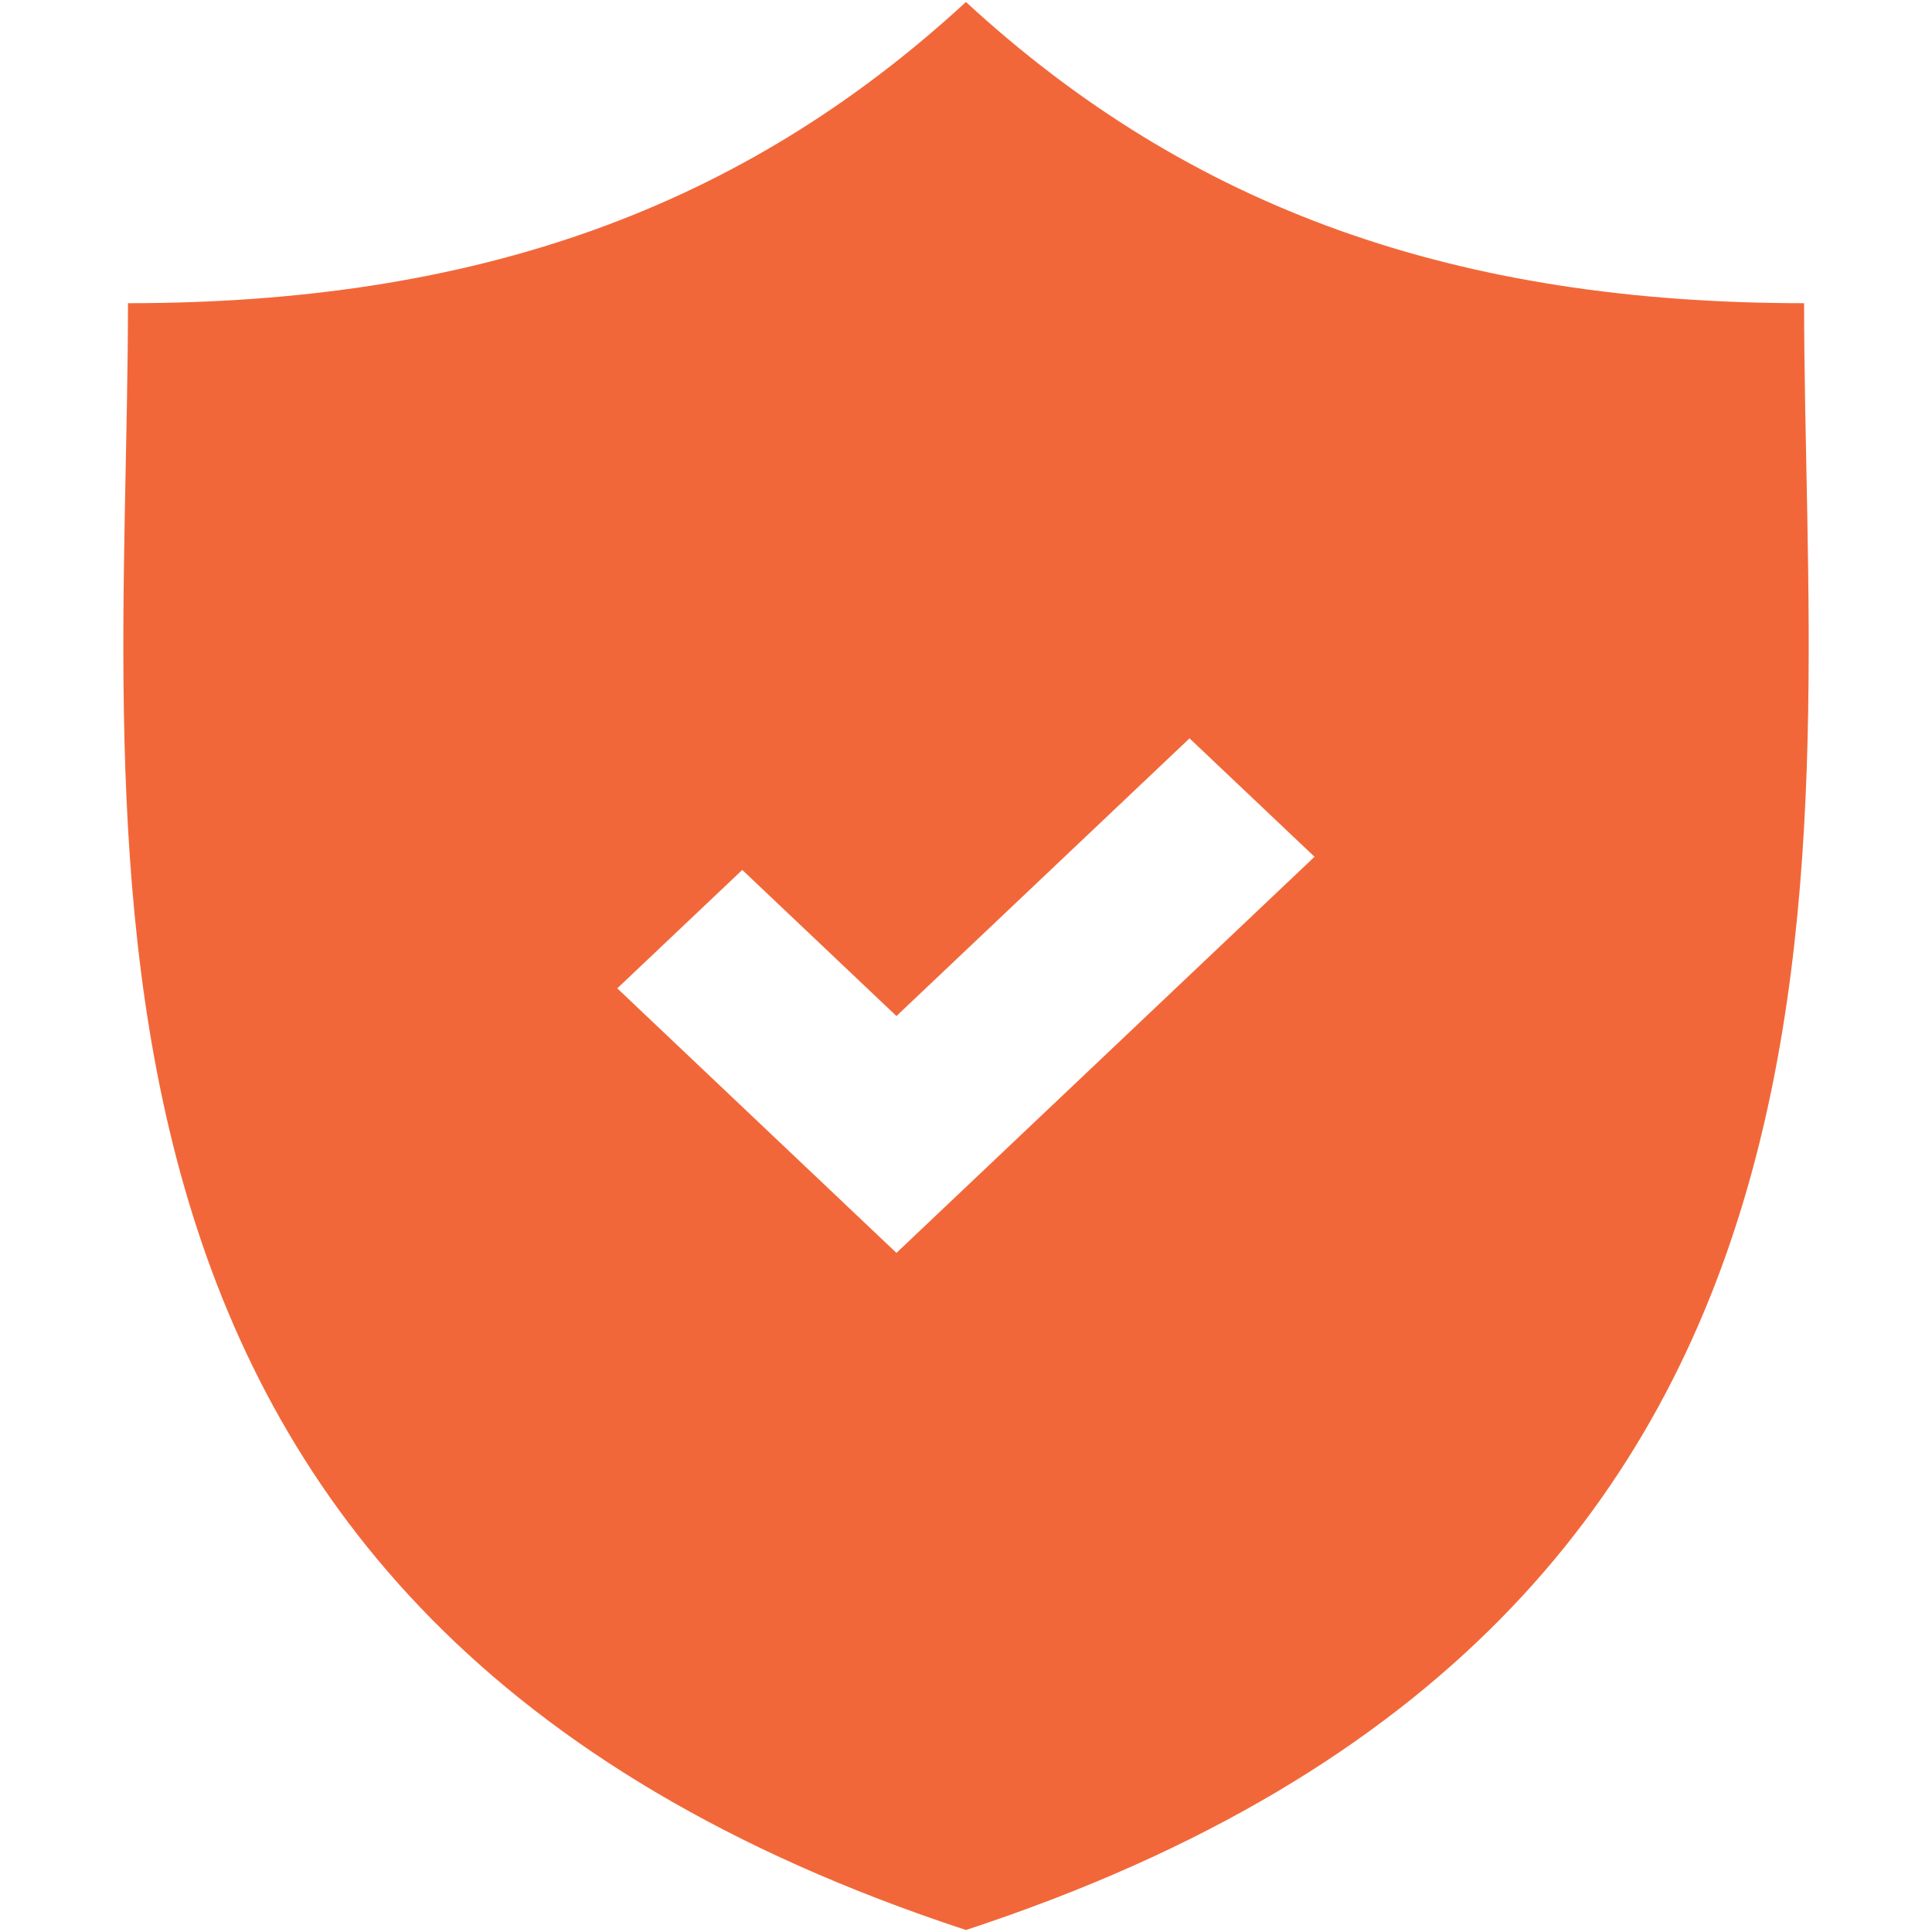 <?xml version="1.0" encoding="utf-8"?>
<!-- Generator: Adobe Illustrator 15.1.0, SVG Export Plug-In . SVG Version: 6.00 Build 0)  -->
<!DOCTYPE svg PUBLIC "-//W3C//DTD SVG 1.1//EN" "http://www.w3.org/Graphics/SVG/1.1/DTD/svg11.dtd">
<svg version="1.1" id="Layer_1" xmlns="http://www.w3.org/2000/svg" xmlns:xlink="http://www.w3.org/1999/xlink" x="0px" y="0px"
	 width="30px" height="30px" viewBox="0 0 30 30" enable-background="new 0 0 30 30" xml:space="preserve">
<g>
	<g>
		<path fill="#F26739" d="M28.014,4.708c-5.392,0-9.522-1.459-13.015-4.677C11.507,3.249,7.377,4.708,1.987,4.708
			c0,8.381-1.83,20.386,13.012,25.261C29.842,25.094,28.014,13.089,28.014,4.708L28.014,4.708z M13.92,19.455l-4.335-4.108
			l1.941-1.839l2.394,2.269l4.551-4.312l1.941,1.839L13.92,19.455z M13.92,19.455"/>
	</g>
</g>
</svg>
